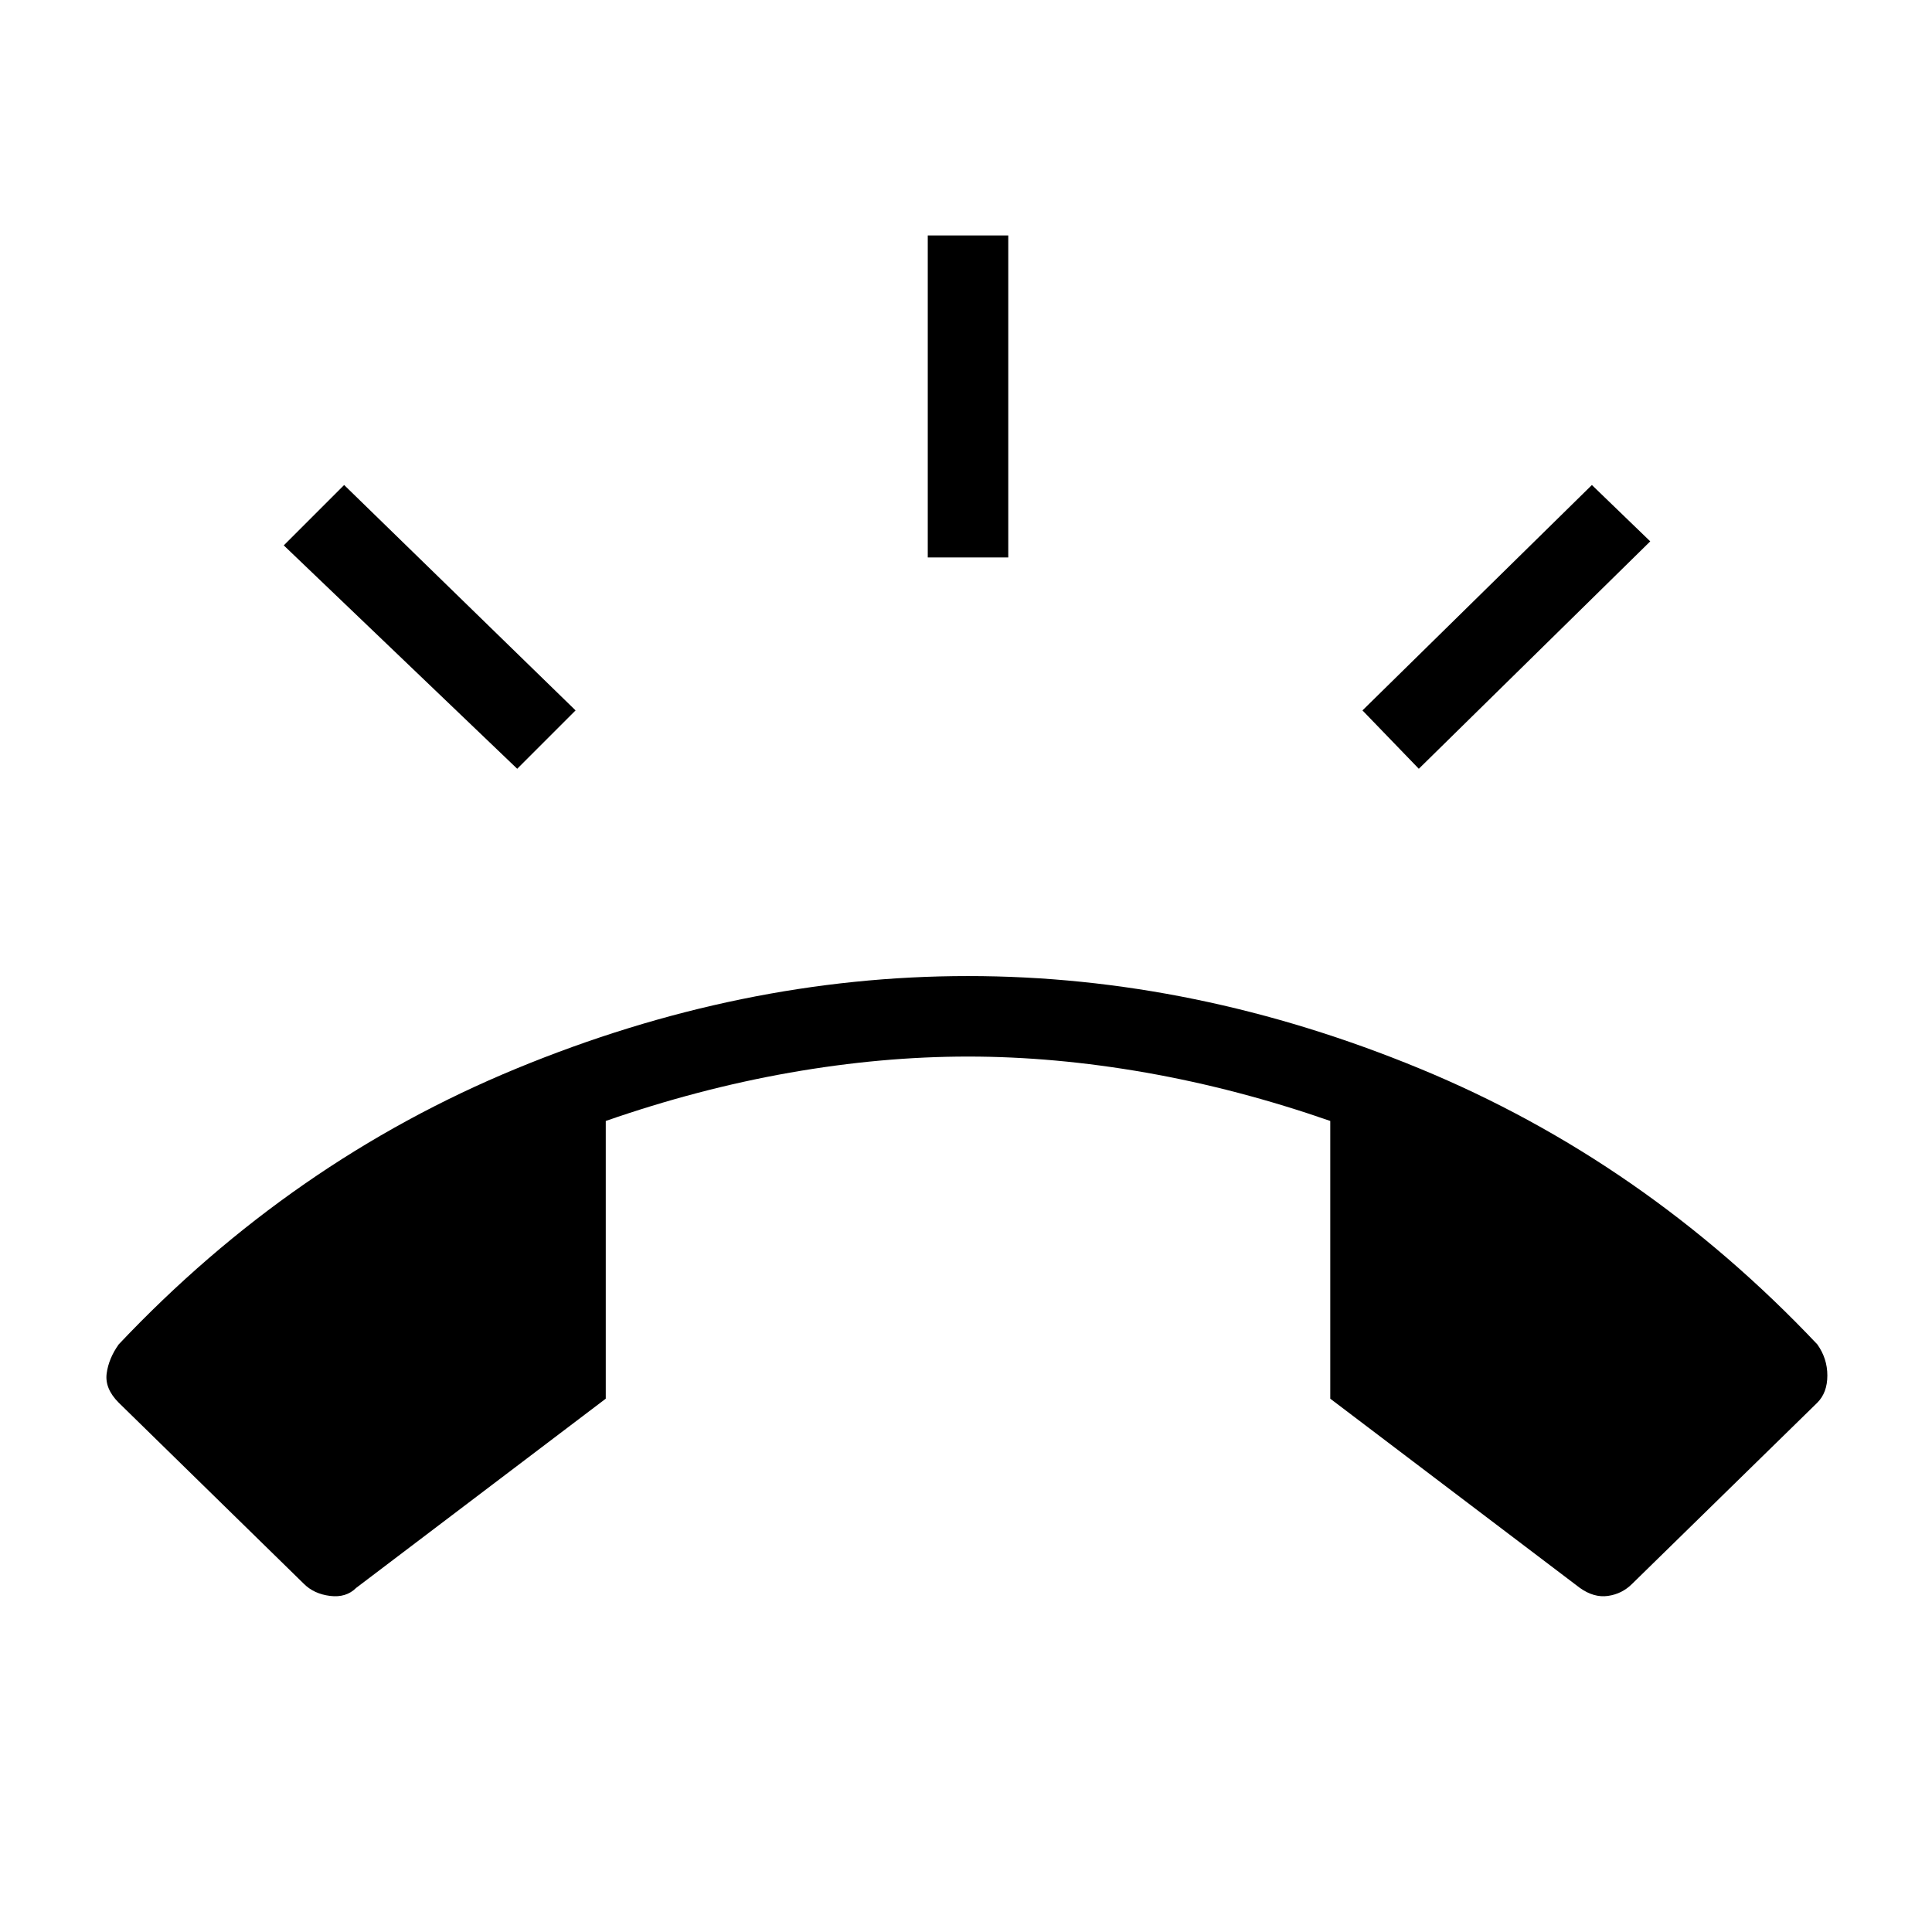 <svg xmlns="http://www.w3.org/2000/svg" height="24" width="24"><path d="M12.025 12.125q2.825 0 5.613 1.15 2.787 1.15 4.937 3.425.125.175.125.387 0 .213-.125.338l-2.3 2.25q-.125.125-.3.15-.175.025-.35-.1l-3.1-2.35v-3.45q-1.15-.4-2.287-.6-1.138-.2-2.213-.2-1.075 0-2.213.2-1.137.2-2.287.6v3.45l-3.1 2.35q-.125.125-.325.1-.2-.025-.325-.15l-2.3-2.25q-.175-.175-.15-.363.025-.187.15-.362 2.15-2.275 4.938-3.425 2.787-1.15 5.612-1.15Zm-.5-5.2v-4h1v4Zm6.1 2.625-.7-.725 2.85-2.8.725.7Zm-11.2 0-2.9-2.775.75-.75 2.875 2.8Z"/></svg>